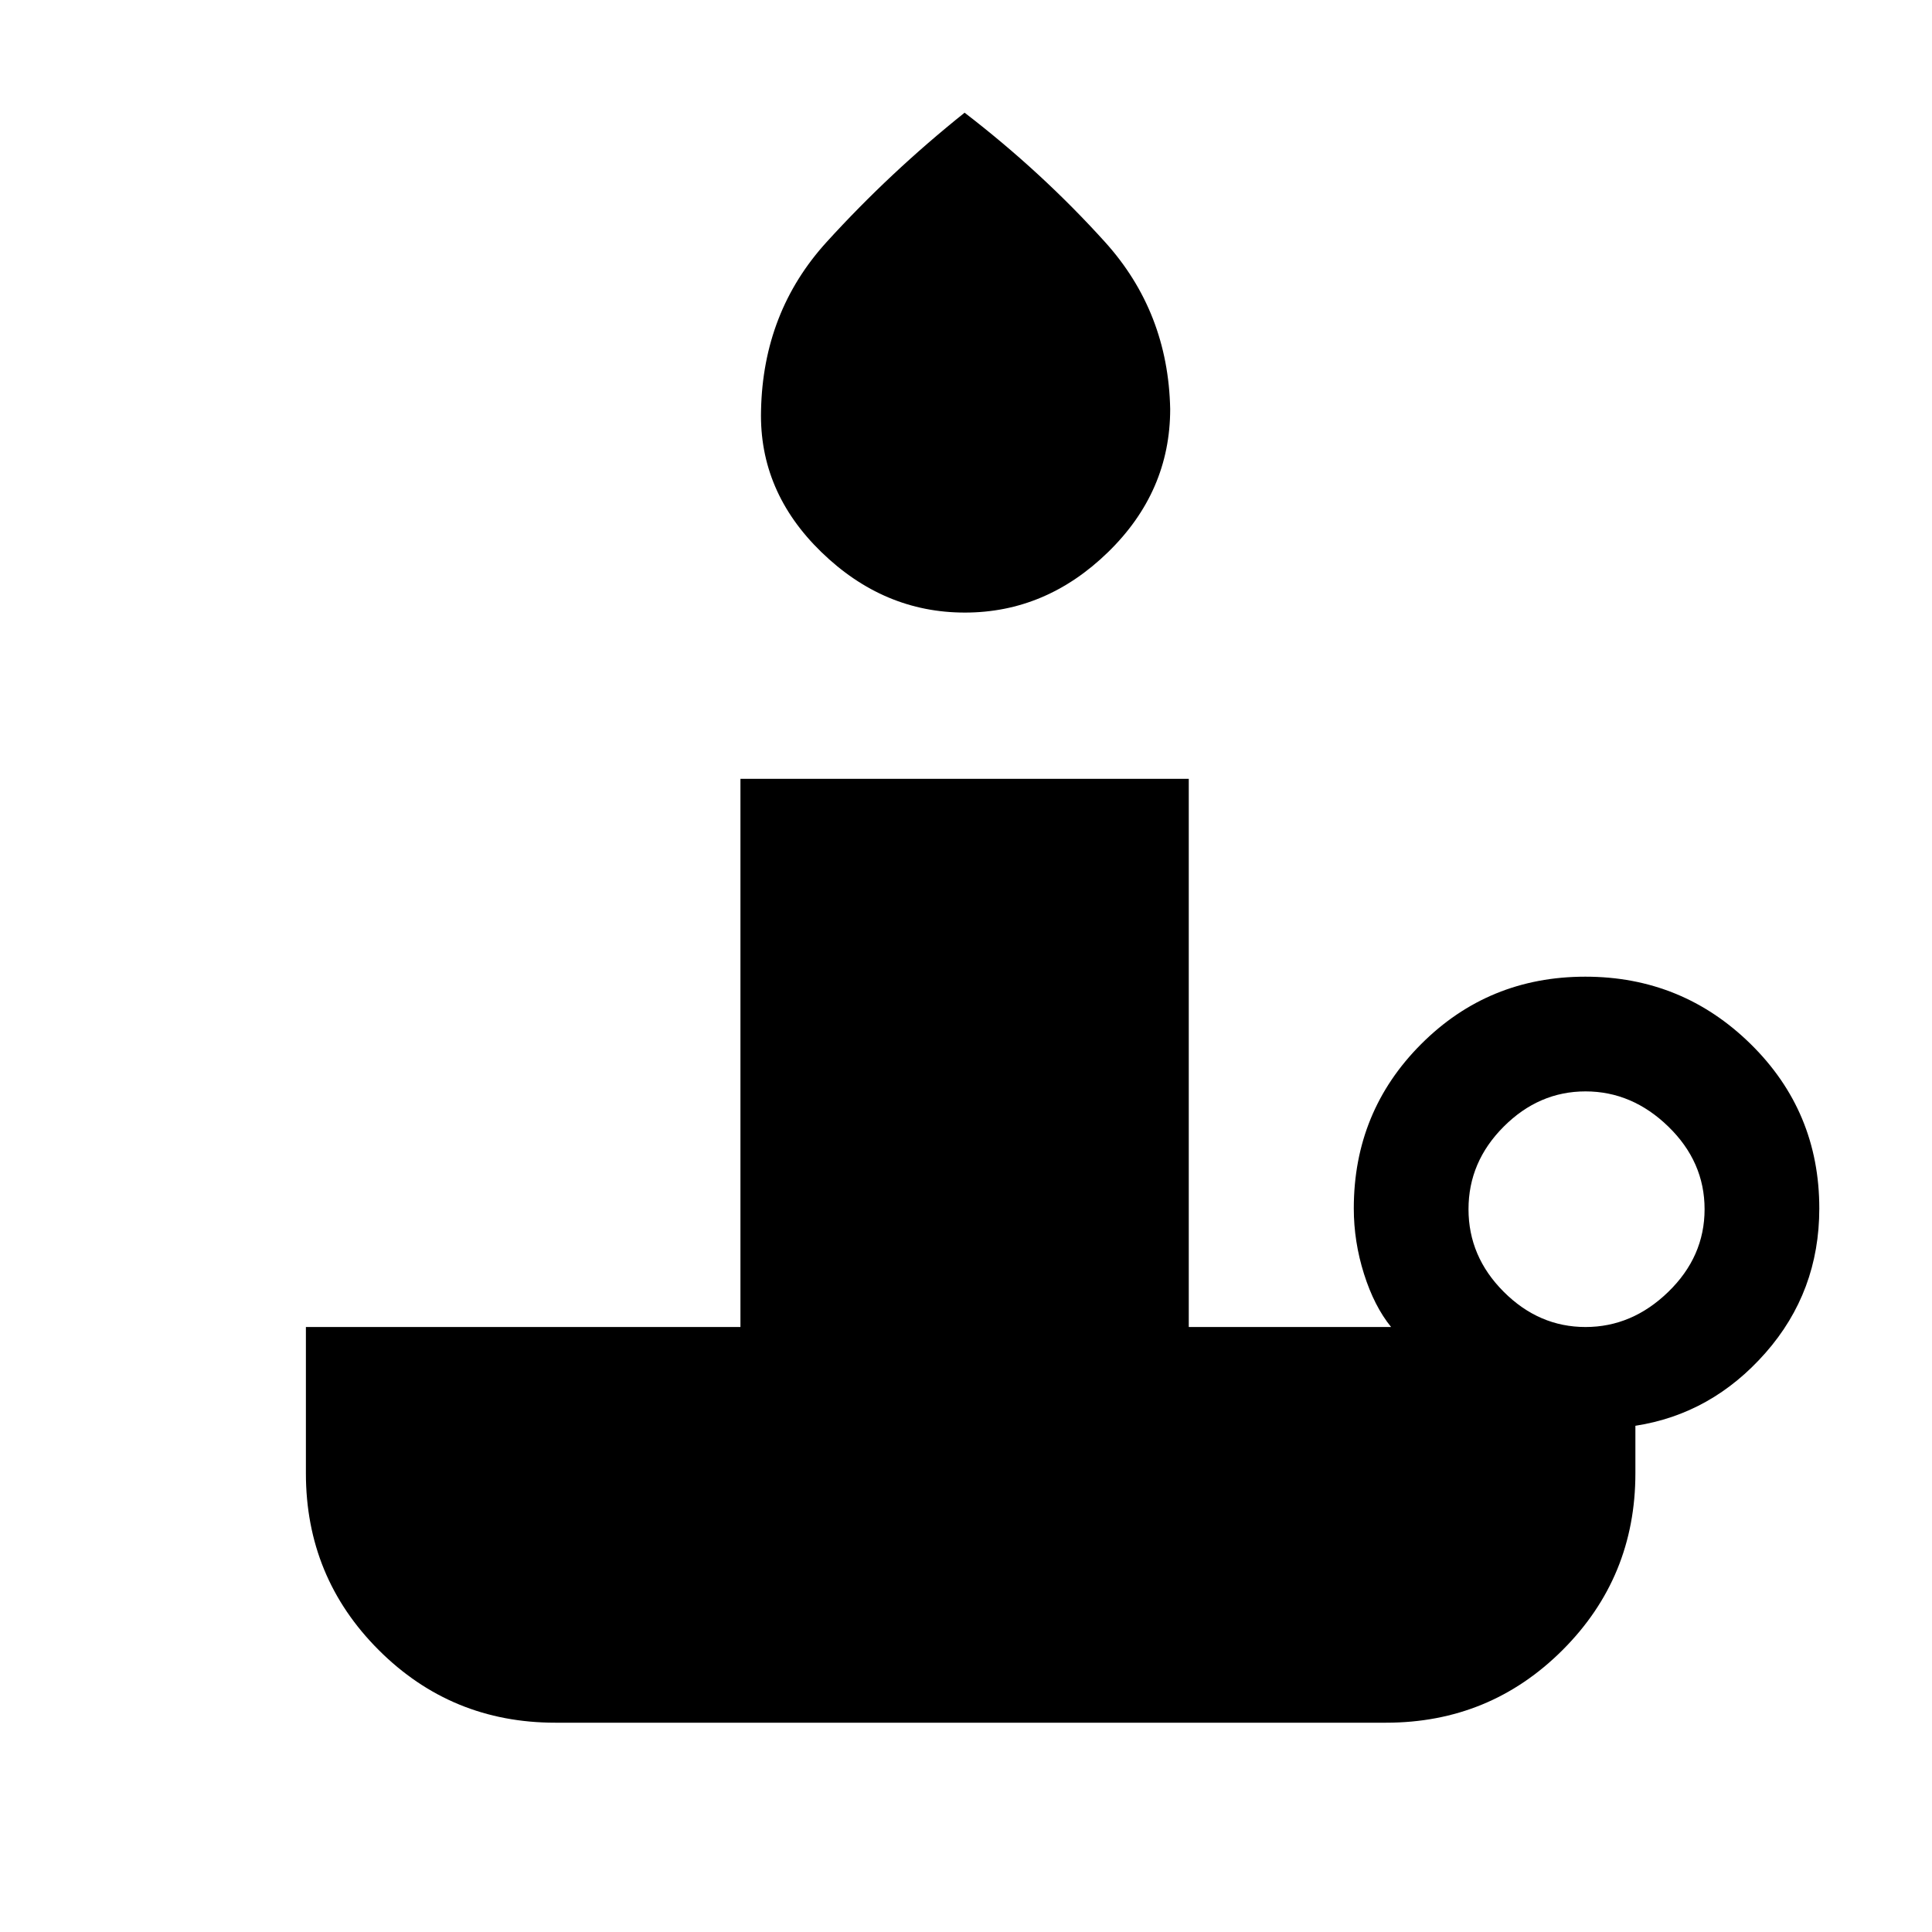 <svg xmlns="http://www.w3.org/2000/svg" height="20" viewBox="0 -960 960 960" width="20"><path d="M479.426-655.615q-40.349 0-71.311-30.077-30.961-30.077-29.961-70.308 1-49 32.534-83.674 31.534-34.675 68.62-64.326 38.307 29.439 69.731 64.219 31.423 34.781 32.423 83.002 0 41.051-30.844 71.107-30.843 30.057-71.192 30.057Zm308.42 355q23.154 0 41.154-17.5 18-17.5 18-41.039 0-23.538-18-41.038-18-17.5-41.154-17.5-23.154 0-40.653 17.5-17.5 17.5-17.5 41.038 0 23.539 17.5 41.039 17.499 17.5 40.653 17.5ZM688.692-104H275.923q-51.635 0-87.779-36.144T152-227.923v-72.692h215.923V-573h222.769v272.385h100.539q-8.385-10.308-13.462-26.367-5.077-16.06-5.077-32.556 0-48.156 33.468-81.655 33.467-33.499 81.577-33.499 48.109 0 82.186 33.499Q904-407.694 904-359.538q0 41.384-26.731 71.769-26.73 30.385-64.653 36.231v23.615q0 51.635-36.145 87.779Q740.327-104 688.692-104Z"/></svg>